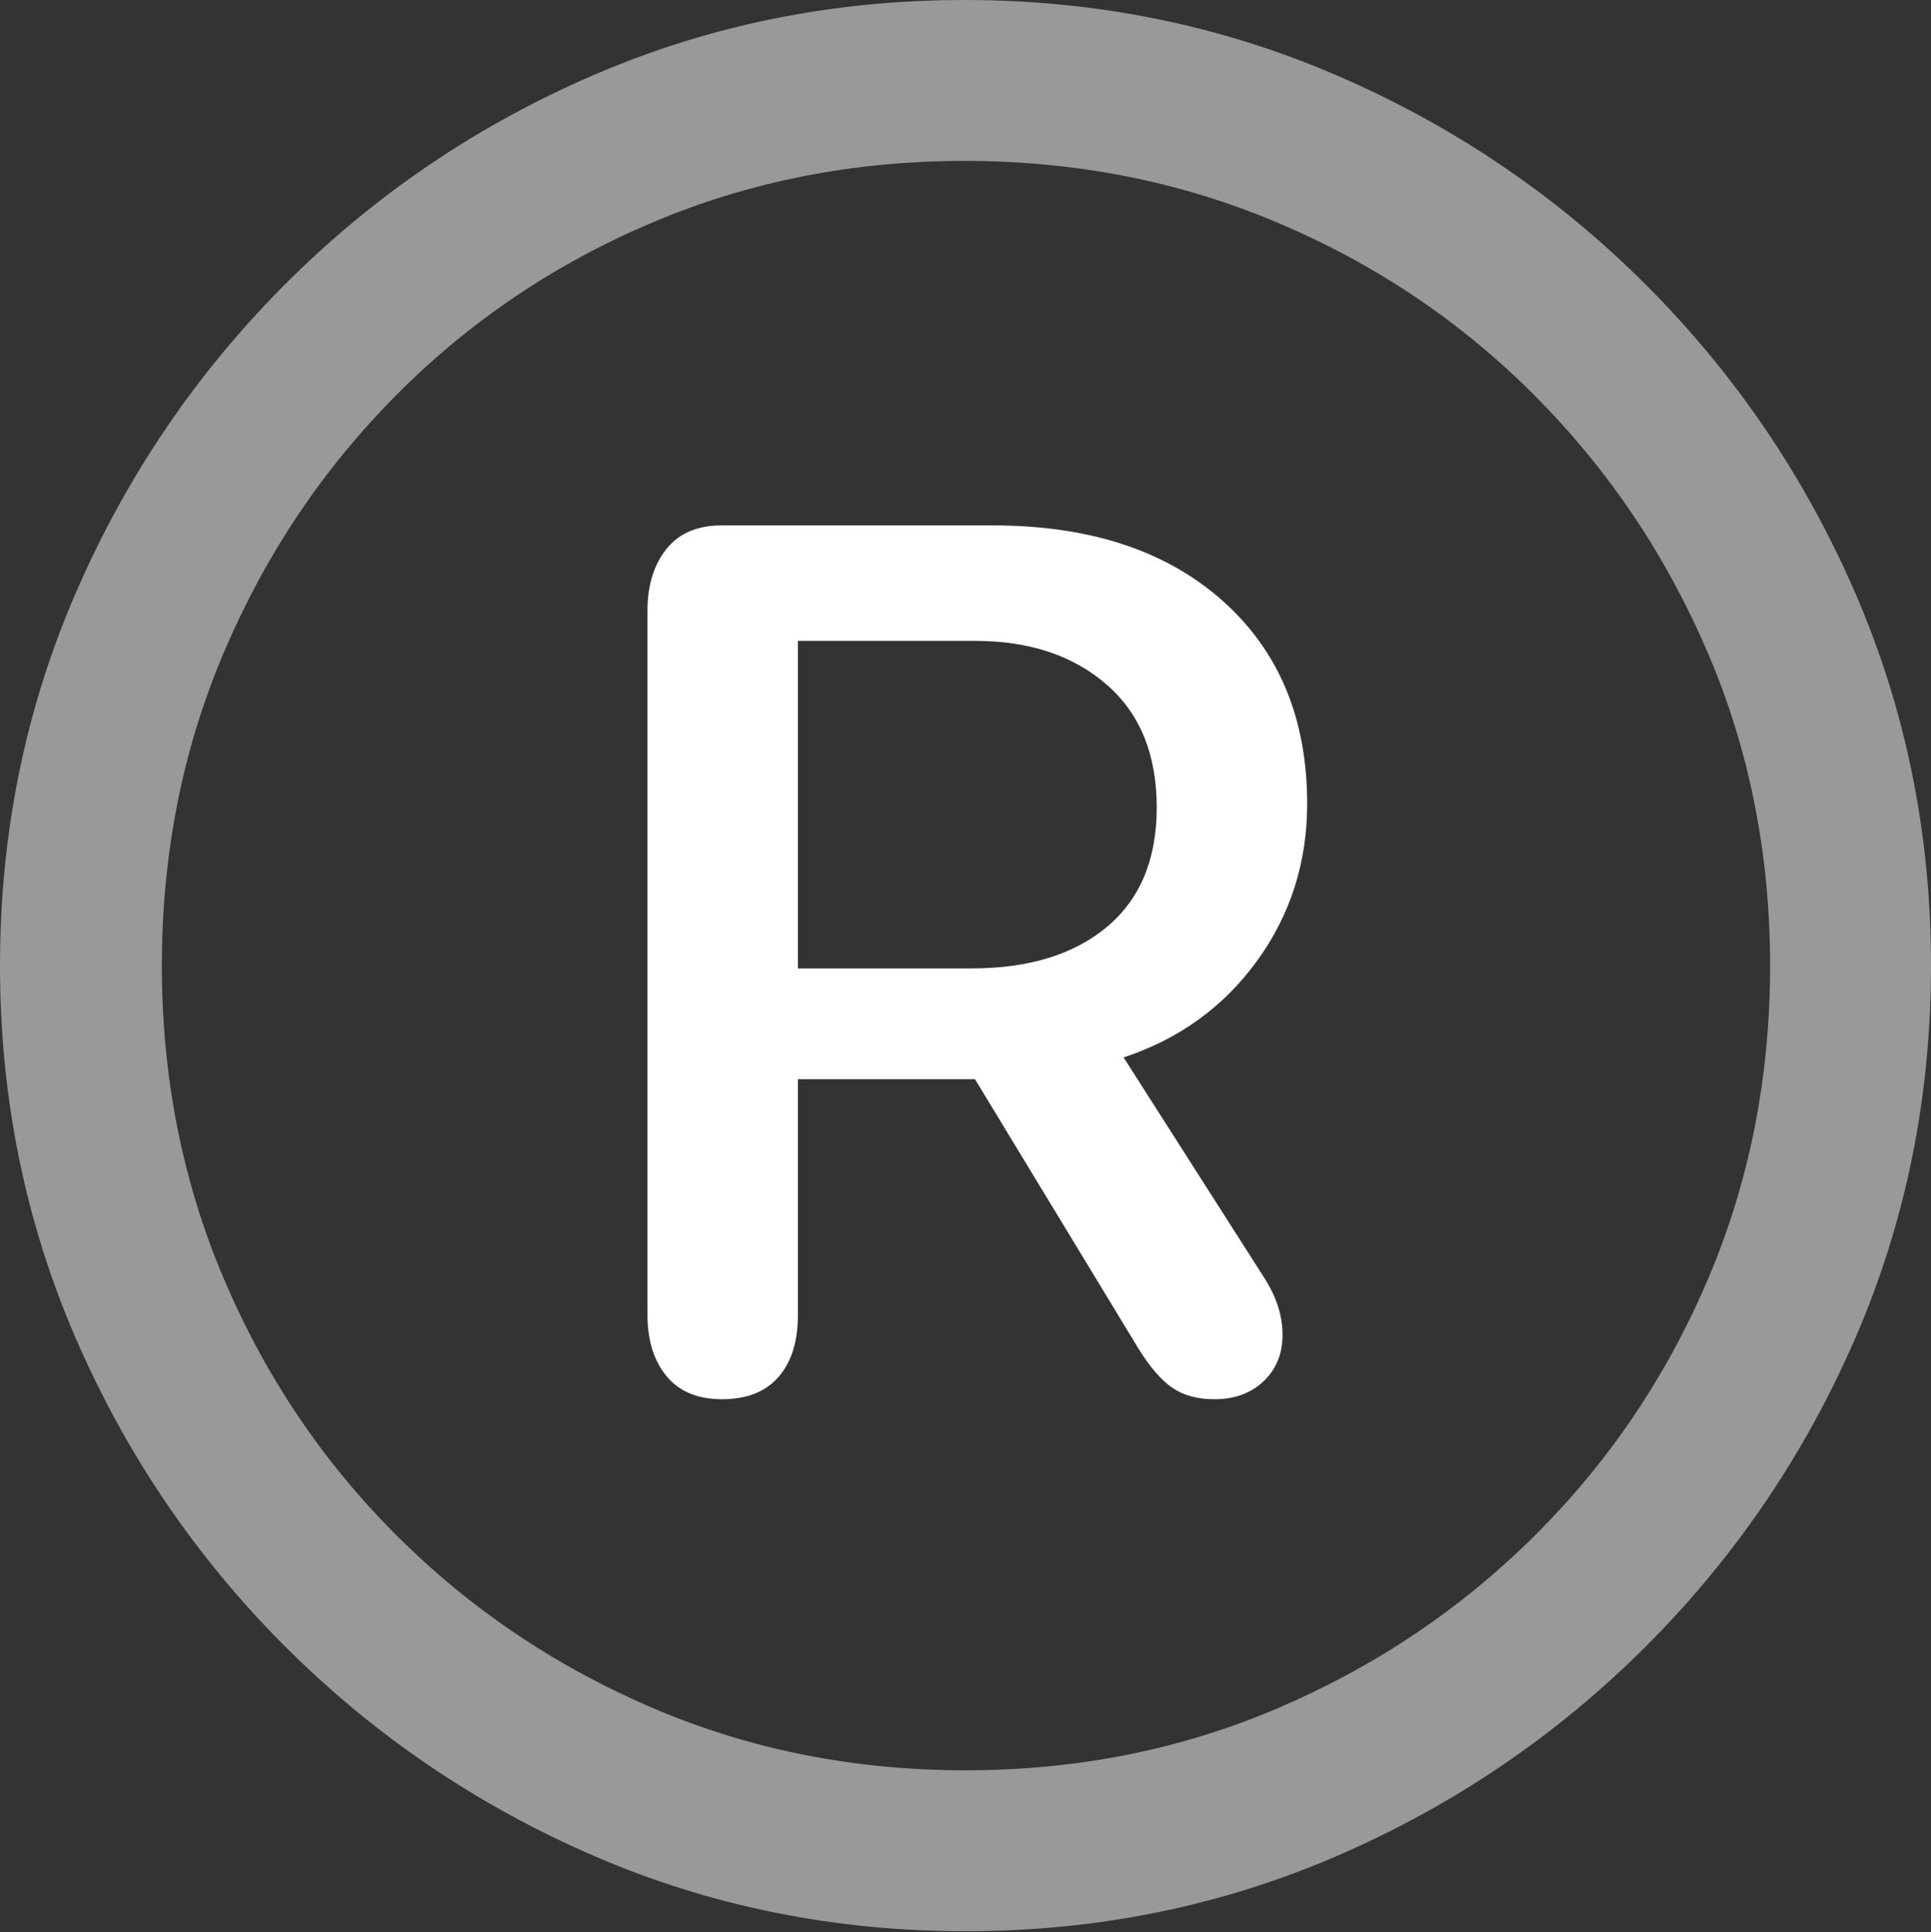 <?xml version="1.0" encoding="UTF-8"?>
<!--Generator: Apple Native CoreSVG 175.5-->
<!DOCTYPE svg
PUBLIC "-//W3C//DTD SVG 1.1//EN"
       "http://www.w3.org/Graphics/SVG/1.1/DTD/svg11.dtd">
<svg version="1.1" xmlns="http://www.w3.org/2000/svg" xmlns:xlink="http://www.w3.org/1999/xlink" width="19.922" height="19.932">
 <rect width="100%" height="100%" fill="#333333" stroke="none"/>
 <g>
  <rect height="19.932" opacity="0" width="19.922" x="0" y="0"/>
  <path d="M9.961 19.922Q12.002 19.922 13.804 19.141Q15.605 18.359 16.982 16.982Q18.359 15.605 19.141 13.804Q19.922 12.002 19.922 9.961Q19.922 7.92 19.141 6.118Q18.359 4.316 16.982 2.939Q15.605 1.562 13.799 0.781Q11.992 0 9.951 0Q7.91 0 6.108 0.781Q4.307 1.562 2.935 2.939Q1.562 4.316 0.781 6.118Q0 7.92 0 9.961Q0 12.002 0.781 13.804Q1.562 15.605 2.939 16.982Q4.316 18.359 6.118 19.141Q7.92 19.922 9.961 19.922ZM9.961 18.262Q8.232 18.262 6.729 17.617Q5.225 16.973 4.087 15.835Q2.949 14.697 2.31 13.193Q1.67 11.69 1.67 9.961Q1.67 8.232 2.31 6.729Q2.949 5.225 4.082 4.082Q5.215 2.939 6.719 2.3Q8.223 1.66 9.951 1.66Q11.68 1.66 13.188 2.3Q14.697 2.939 15.835 4.082Q16.973 5.225 17.617 6.729Q18.262 8.232 18.262 9.961Q18.262 11.69 17.622 13.193Q16.982 14.697 15.84 15.835Q14.697 16.973 13.193 17.617Q11.69 18.262 9.961 18.262Z" fill="rgba(255,255,255,0.5)"/>
  <path d="M7.451 14.434Q7.832 14.434 8.032 14.204Q8.232 13.975 8.232 13.565L8.232 11.133L10.059 11.133L11.748 13.916Q11.924 14.199 12.095 14.316Q12.266 14.434 12.529 14.434Q12.842 14.434 13.037 14.248Q13.232 14.062 13.232 13.77Q13.232 13.486 13.057 13.203L11.592 10.908Q12.451 10.625 12.969 9.912Q13.486 9.199 13.486 8.291Q13.486 6.973 12.612 6.196Q11.738 5.42 10.244 5.42L7.441 5.42Q7.07 5.42 6.875 5.664Q6.68 5.908 6.68 6.299L6.68 13.565Q6.68 13.955 6.875 14.194Q7.07 14.434 7.451 14.434ZM8.232 9.99L8.232 6.611L10.059 6.611Q10.898 6.611 11.416 7.061Q11.934 7.51 11.934 8.33Q11.934 9.131 11.421 9.561Q10.908 9.99 10.02 9.99Z" fill="#ffffff"/>
 </g>
</svg>

